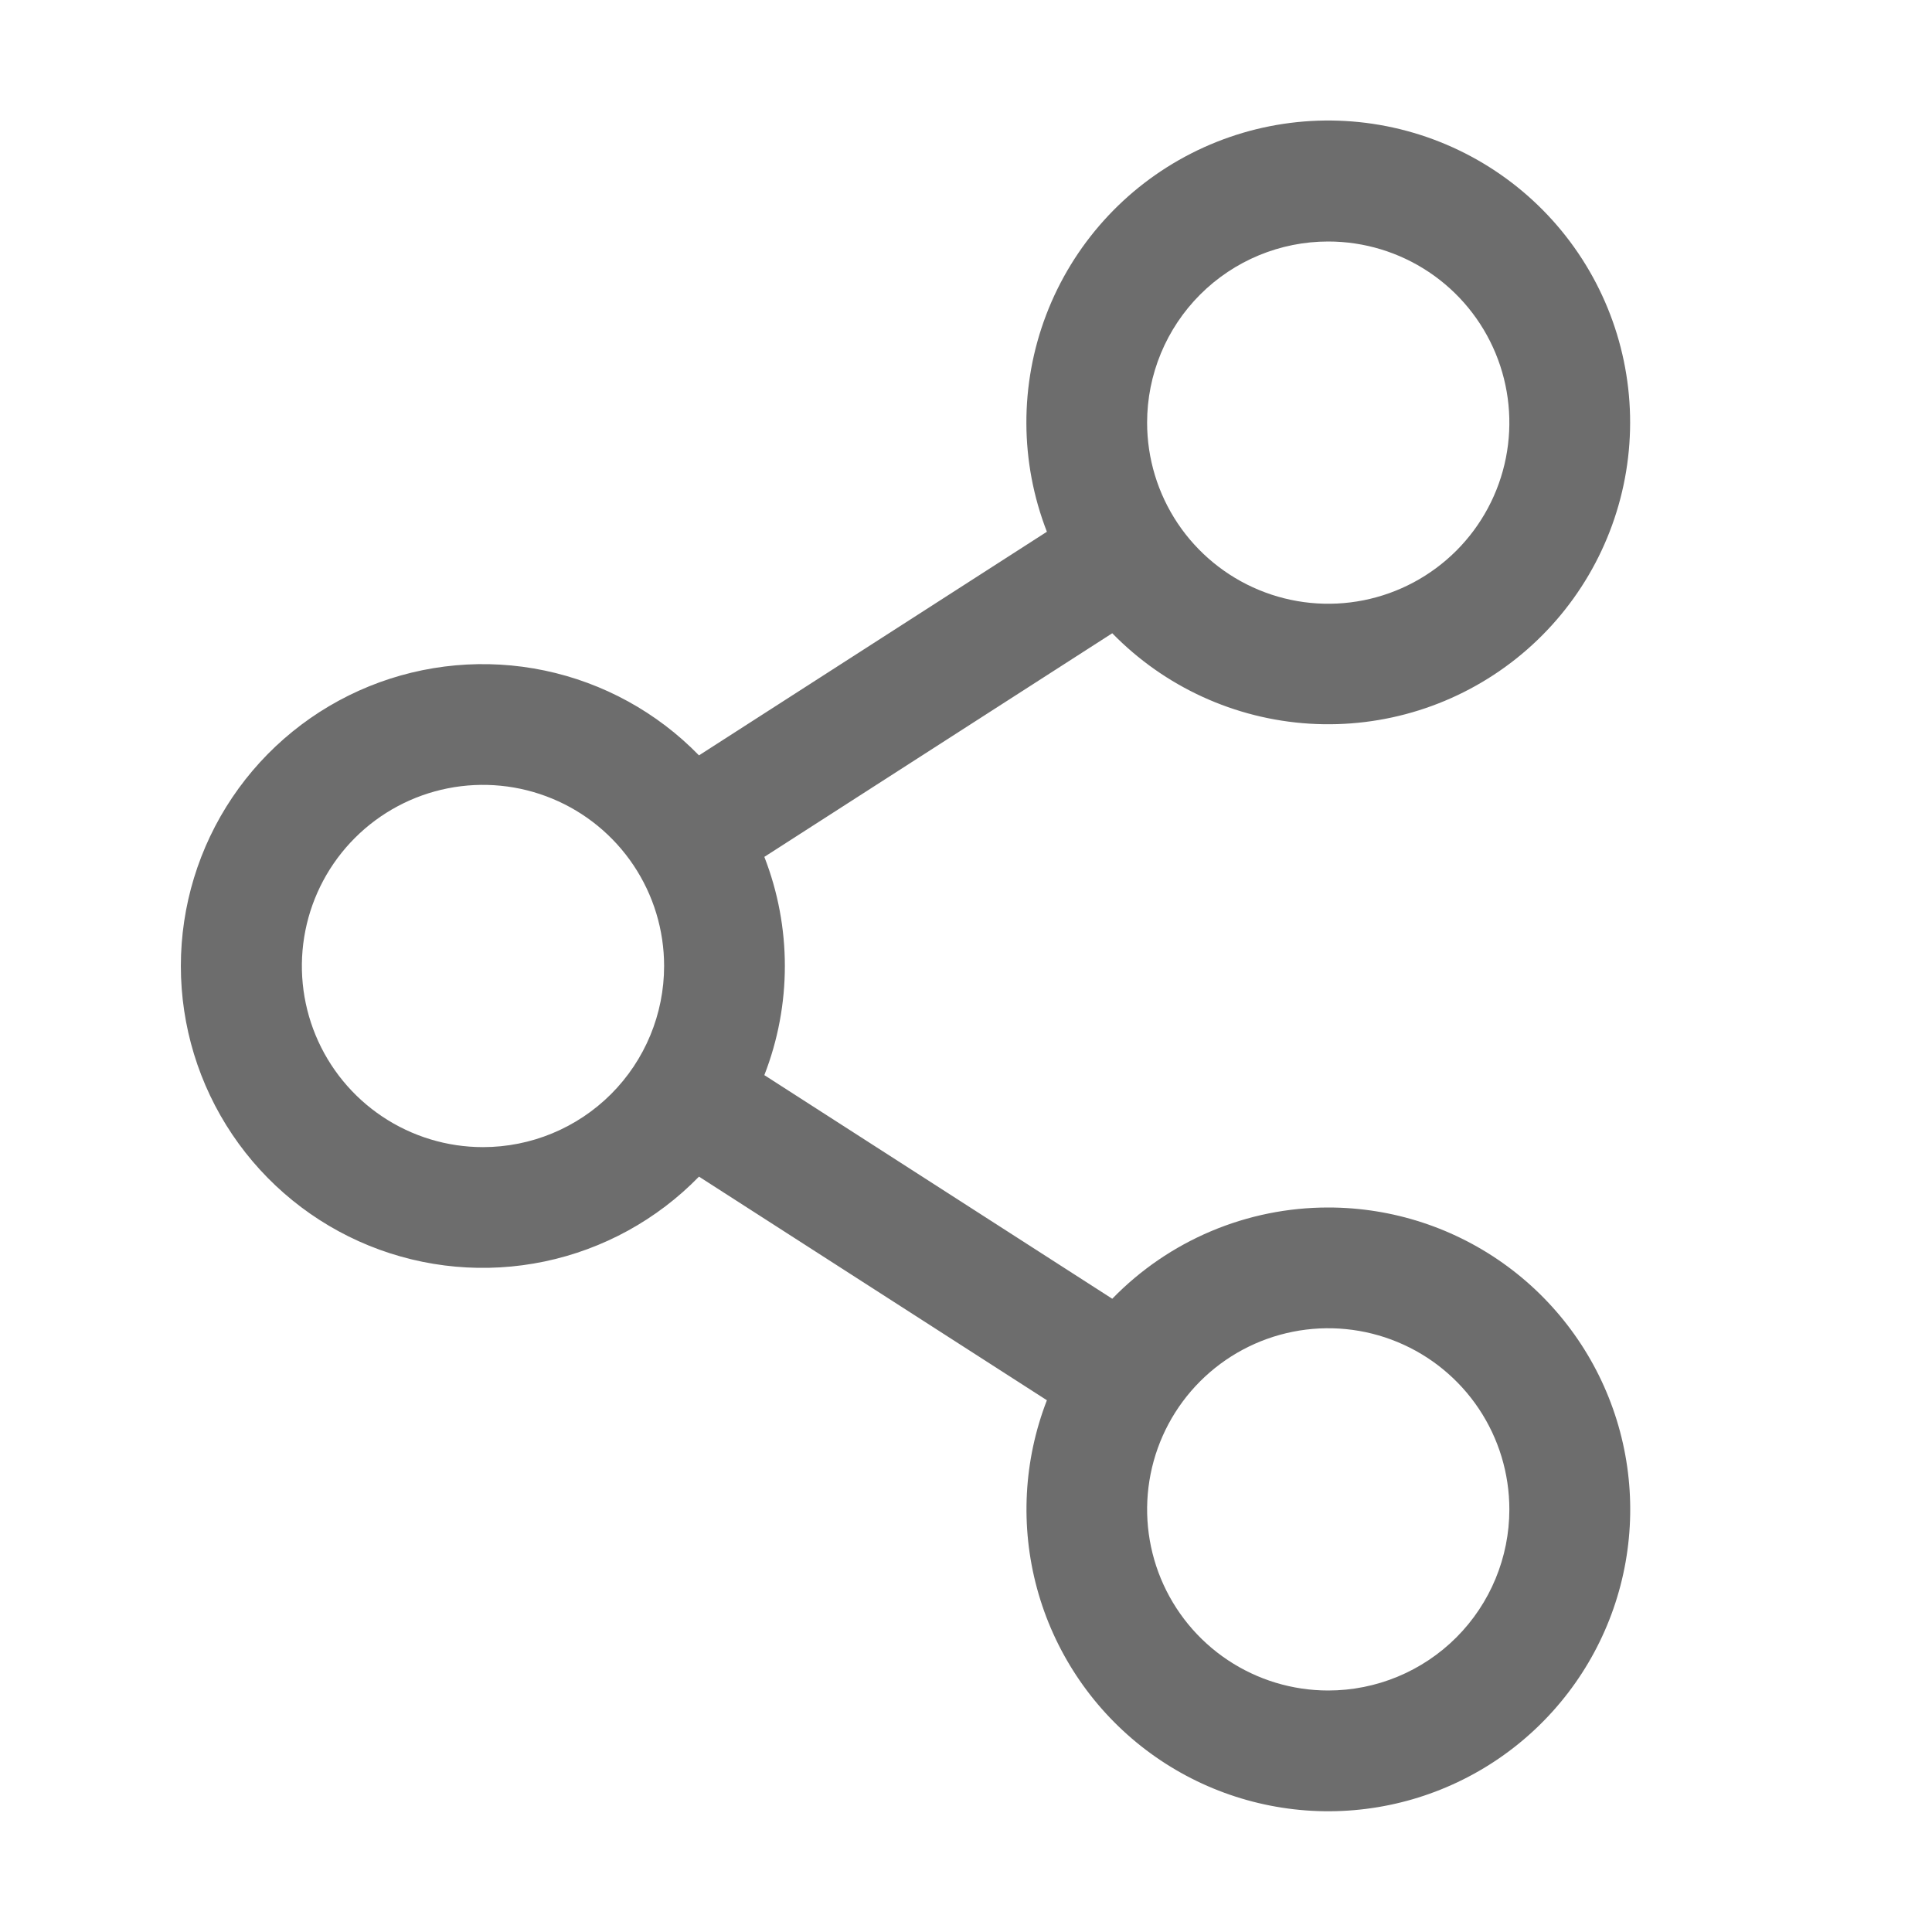 <svg width="100" height="100" viewBox="0 0 100 100" fill="none" xmlns="http://www.w3.org/2000/svg">
<path d="M68.749 62.5C66.665 62.499 64.601 62.917 62.681 63.728C60.761 64.539 59.023 65.728 57.57 67.223L39.562 55.648C40.978 52.016 40.978 47.984 39.562 44.352L57.57 32.777C60.275 35.548 63.912 37.216 67.777 37.457C71.641 37.698 75.458 36.496 78.487 34.083C81.515 31.671 83.54 28.219 84.168 24.398C84.797 20.578 83.984 16.66 81.888 13.404C79.792 10.148 76.561 7.787 72.823 6.778C69.085 5.768 65.105 6.183 61.655 7.942C58.205 9.7 55.531 12.677 54.151 16.295C52.771 19.913 52.784 23.914 54.187 27.523L36.179 39.098C34.011 36.871 31.228 35.342 28.186 34.706C25.144 34.07 21.981 34.355 19.102 35.525C16.223 36.696 13.758 38.698 12.023 41.277C10.288 43.855 9.361 46.892 9.361 50C9.361 53.108 10.288 56.145 12.023 58.723C13.758 61.302 16.223 63.304 19.102 64.475C21.981 65.645 25.144 65.93 28.186 65.294C31.228 64.658 34.011 63.129 36.179 60.902L54.187 72.477C52.981 75.588 52.802 79.004 53.678 82.224C54.553 85.444 56.437 88.3 59.052 90.372C61.668 92.444 64.878 93.625 68.213 93.741C71.549 93.856 74.833 92.901 77.586 91.015C80.339 89.129 82.416 86.411 83.513 83.259C84.609 80.108 84.668 76.688 83.68 73.5C82.692 70.312 80.71 67.525 78.023 65.545C75.336 63.566 72.087 62.499 68.749 62.5ZM68.749 12.5C70.604 12.5 72.416 13.05 73.958 14.08C75.5 15.11 76.701 16.574 77.411 18.287C78.12 20 78.306 21.885 77.944 23.704C77.583 25.523 76.69 27.193 75.379 28.504C74.067 29.815 72.397 30.708 70.579 31.07C68.76 31.432 66.875 31.246 65.162 30.536C63.449 29.827 61.985 28.625 60.954 27.084C59.924 25.542 59.374 23.729 59.374 21.875C59.374 19.389 60.362 17.004 62.12 15.246C63.879 13.488 66.263 12.5 68.749 12.5ZM25 59.375C23.145 59.375 21.333 58.825 19.791 57.795C18.249 56.765 17.048 55.301 16.338 53.588C15.629 51.875 15.443 49.99 15.805 48.171C16.166 46.352 17.059 44.682 18.37 43.371C19.681 42.06 21.352 41.167 23.171 40.805C24.989 40.443 26.874 40.629 28.587 41.339C30.3 42.048 31.764 43.25 32.794 44.791C33.825 46.333 34.374 48.146 34.374 50C34.374 52.486 33.387 54.871 31.629 56.629C29.87 58.387 27.486 59.375 25 59.375ZM68.749 87.5C66.895 87.5 65.083 86.95 63.541 85.92C61.999 84.89 60.798 83.426 60.088 81.713C59.379 80 59.193 78.115 59.555 76.296C59.916 74.478 60.809 72.807 62.12 71.496C63.431 70.185 65.102 69.292 66.921 68.93C68.739 68.568 70.624 68.754 72.337 69.464C74.05 70.173 75.514 71.375 76.544 72.916C77.575 74.458 78.124 76.271 78.124 78.125C78.124 80.611 77.137 82.996 75.379 84.754C73.621 86.512 71.236 87.5 68.749 87.5Z" fill="#6D6D6D"/>
</svg>
